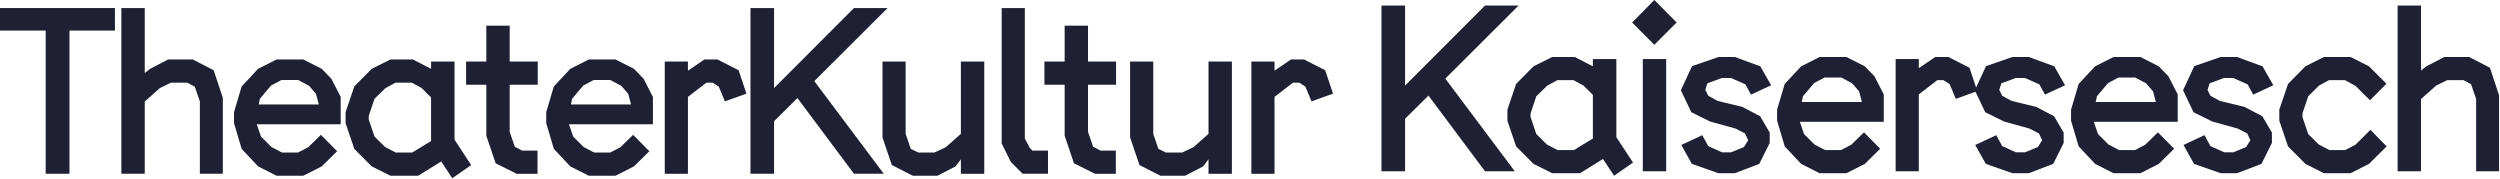 <?xml version="1.0" encoding="utf-8"?>
<svg viewBox="0 0 2177 156" version="1.1" style="fill:rgb(31,32,52);" xmlns="http://www.w3.org/2000/svg">
  <g>
    <path d="M 0 26.604 L 0 7 L 100.088 7 L 100.088 26.604 L 60.504 26.604 L 60.504 151.309 L 39.767 151.309 L 39.767 26.604 L 0 26.604 Z"/>
    <path d="M 105.679 151.309 L 105.679 7 L 126.038 7 L 126.038 63.625 L 130.679 59.934 L 146.396 51.792 L 167.892 51.792 L 186.071 61.167 L 194.025 85.217 L 194.025 151.309 L 174.046 151.309 L 174.046 88.246 L 169.596 75.463 L 163.063 71.959 L 148.859 71.959 L 139.2 76.696 L 126.038 88.438 L 126.038 151.309 L 105.679 151.309 Z"/>
    <path d="M 203.788 107.284 L 203.788 97.625 L 210.417 75.279 L 224.713 59.938 L 240.809 51.796 L 264.105 51.796 L 280.2 59.938 L 288.534 68.554 L 296.68 84.367 L 296.68 108.229 L 223.575 108.229 L 227.271 118.929 L 236.359 128.021 L 245.638 132.85 L 259.463 132.85 L 268.367 128.209 L 279.446 117.417 L 293.555 131.713 L 280.2 144.875 L 264.105 153.017 L 240.809 153.017 L 224.713 144.875 L 210.417 129.629 L 203.788 107.284 Z M 225.28 90.996 L 277.646 90.996 L 275.184 81.717 L 269.121 74.709 L 259.655 69.692 L 245.071 69.692 L 235.98 74.521 L 226.321 85.979 L 225.28 90.996 Z"/>
    <path d="M 300.946 107.284 L 300.946 97.625 L 308.521 75.279 L 323.671 59.938 L 339.959 51.796 L 359.559 51.796 L 375.371 59.938 L 375.371 53.592 L 395.825 53.592 L 395.825 121.675 L 410.313 143.738 L 393.838 155.196 L 384.18 140.613 L 364.2 153.017 L 339.959 153.017 L 323.671 144.875 L 308.521 129.629 L 300.946 107.284 Z M 321.117 104.159 L 326.134 118.929 L 335.317 128.021 L 344.6 132.85 L 358.896 132.85 L 375.371 122.813 L 375.371 84.842 L 367.23 76.7 L 358.517 71.963 L 344.409 71.963 L 335.696 76.7 L 326.134 85.979 L 321.117 100.938 L 321.117 104.159 Z"/>
    <path d="M 405.871 73.767 L 405.871 53.596 L 423.484 53.596 L 423.484 22.35 L 443.842 22.35 L 443.842 53.596 L 468.271 53.596 L 468.271 73.767 L 443.842 73.767 L 443.842 114.863 L 448.292 127.834 L 454.73 131.15 L 468.084 131.15 L 468.084 151.317 L 449.901 151.317 L 431.626 142.229 L 423.484 118.175 L 423.484 73.767 L 405.871 73.767 Z"/>
    <path d="M 475.663 107.284 L 475.663 97.625 L 482.292 75.279 L 496.592 59.938 L 512.688 51.796 L 535.984 51.796 L 552.08 59.938 L 560.413 68.554 L 568.555 84.367 L 568.555 108.229 L 495.455 108.229 L 499.146 118.929 L 508.238 128.021 L 517.517 132.85 L 531.342 132.85 L 540.242 128.209 L 551.321 117.417 L 565.43 131.713 L 552.08 144.875 L 535.984 153.017 L 512.688 153.017 L 496.592 144.875 L 482.292 129.629 L 475.663 107.284 Z M 497.159 90.996 L 549.521 90.996 L 547.059 81.717 L 541.001 74.709 L 531.53 69.692 L 516.951 69.692 L 507.859 74.521 L 498.201 85.979 L 497.159 90.996 Z"/>
    <path d="M 578.884 151.317 L 578.884 53.596 L 599.051 53.596 L 599.051 61.55 L 613.351 51.8 L 624.809 51.8 L 643.18 61.175 L 649.997 81.534 L 631.247 88.254 L 625.947 75.471 L 620.547 71.967 L 615.151 71.967 L 599.051 84.371 L 599.051 151.317 L 578.884 151.317 Z"/>
  </g>
  <g>
    <path d="M 653.505 151.309 L 653.505 7 L 674.055 7 L 674.055 76.696 L 743.651 7 L 772.913 7 L 709.088 70.634 L 769.597 151.309 L 743.651 151.309 L 694.413 85.404 L 674.055 105.575 L 674.055 151.309 L 653.505 151.309 Z"/>
    <path d="M 768.467 119.692 L 768.467 53.596 L 788.638 53.596 L 788.638 116.567 L 793.088 129.634 L 799.717 132.854 L 813.634 132.854 L 823.576 128.213 L 836.738 116.567 L 836.738 53.596 L 857.097 53.596 L 857.097 151.317 L 836.738 151.317 L 836.738 138.725 L 832.101 144.879 L 816.38 153.021 L 794.888 153.021 L 776.613 143.742 L 768.467 119.692 Z"/>
    <path d="M 872.255 124.892 L 872.255 7 L 892.426 7 L 892.426 120.629 L 896.684 128.775 L 899.055 131.142 L 912.593 131.142 L 912.593 151.309 L 890.53 151.309 L 880.209 140.988 L 872.255 124.892 Z"/>
    <path d="M 909.476 73.767 L 909.476 53.596 L 927.088 53.596 L 927.088 22.35 L 947.447 22.35 L 947.447 53.596 L 971.876 53.596 L 971.876 73.767 L 947.447 73.767 L 947.447 114.863 L 951.897 127.834 L 958.334 131.15 L 971.688 131.15 L 971.688 151.317 L 953.505 151.317 L 935.23 142.229 L 927.088 118.175 L 927.088 73.767 L 909.476 73.767 Z"/>
    <path d="M 984.101 119.692 L 984.101 53.596 L 1004.268 53.596 L 1004.268 116.567 L 1008.718 129.634 L 1015.347 132.854 L 1029.268 132.854 L 1039.209 128.213 L 1052.372 116.567 L 1052.372 53.596 L 1072.73 53.596 L 1072.73 151.317 L 1052.372 151.317 L 1052.372 138.725 L 1047.73 144.879 L 1032.013 153.021 L 1010.518 153.021 L 992.243 143.742 L 984.101 119.692 Z"/>
    <path d="M 1089.684 151.317 L 1089.684 53.596 L 1109.855 53.596 L 1109.855 61.55 L 1124.155 51.8 L 1135.609 51.8 L 1153.98 61.175 L 1160.797 81.534 L 1142.051 88.254 L 1136.747 75.471 L 1131.351 71.967 L 1125.951 71.967 L 1109.855 84.371 L 1109.855 151.317 L 1089.684 151.317 Z"/>
  </g>
  <g>
    <path d="M 1202.989 149.134 L 1202.989 4.825 L 1223.539 4.825 L 1223.539 74.517 L 1293.135 4.825 L 1322.393 4.825 L 1258.572 68.454 L 1319.08 149.134 L 1293.135 149.134 L 1243.897 83.229 L 1223.539 103.396 L 1223.539 149.134 L 1202.989 149.134 Z"/>
    <path d="M 1312.647 105.104 L 1312.647 95.446 L 1320.222 73.1 L 1335.376 57.759 L 1351.66 49.617 L 1371.264 49.617 L 1387.076 57.759 L 1387.076 51.417 L 1407.53 51.417 L 1407.53 119.5 L 1422.018 141.563 L 1405.539 153.017 L 1395.88 138.438 L 1375.901 150.842 L 1351.66 150.842 L 1335.376 142.696 L 1320.222 127.454 L 1312.647 105.104 Z M 1332.818 101.979 L 1337.835 116.754 L 1347.022 125.842 L 1356.301 130.671 L 1370.601 130.671 L 1387.076 120.634 L 1387.076 82.663 L 1378.93 74.521 L 1370.222 69.788 L 1356.11 69.788 L 1347.401 74.521 L 1337.835 83.8 L 1332.818 98.763 L 1332.818 101.979 Z"/>
    <rect x="1430.547" y="51.417" width="20.358" height="97.721"/>
    <path d="M 1463.693 78.596 L 1473.447 57.575 L 1496.456 49.621 L 1510.66 49.621 L 1532.914 57.763 L 1542.289 74.242 L 1524.768 82.384 L 1519.939 73.484 L 1507.347 67.896 L 1499.393 67.896 L 1486.797 72.538 L 1484.997 78.313 L 1487.555 83.425 L 1495.701 87.875 L 1517.193 93.084 L 1532.722 101.225 L 1541.056 115.429 L 1541.056 124.521 L 1531.964 142.7 L 1510.66 150.846 L 1496.456 150.846 L 1473.26 142.7 L 1464.072 126.225 L 1482.347 117.704 L 1487.555 127.267 L 1499.581 132.663 L 1507.347 132.663 L 1518.614 128.025 L 1522.306 122.154 L 1519.56 116.188 L 1511.231 111.929 L 1489.26 105.867 L 1472.785 97.725 L 1463.693 78.596 Z"/>
    <path d="M 1547.501 105.109 L 1547.501 95.45 L 1554.131 73.104 L 1568.431 57.763 L 1584.526 49.621 L 1607.818 49.621 L 1623.918 57.763 L 1632.251 66.379 L 1640.393 82.196 L 1640.393 106.059 L 1567.293 106.059 L 1570.985 116.759 L 1580.076 125.846 L 1589.356 130.675 L 1603.181 130.675 L 1612.081 126.038 L 1623.16 115.242 L 1637.268 129.538 L 1623.918 142.7 L 1607.818 150.846 L 1584.526 150.846 L 1568.431 142.7 L 1554.131 127.459 L 1547.501 105.109 Z M 1568.997 88.821 L 1621.36 88.821 L 1618.897 79.542 L 1612.839 72.538 L 1603.368 67.517 L 1588.789 67.517 L 1579.697 72.346 L 1570.039 83.804 L 1568.997 88.821 Z"/>
    <path d="M 1650.722 149.138 L 1650.722 51.417 L 1670.889 51.417 L 1670.889 59.371 L 1685.189 49.617 L 1696.647 49.617 L 1715.018 58.992 L 1721.835 79.35 L 1703.085 86.071 L 1697.785 73.288 L 1692.385 69.788 L 1686.989 69.788 L 1670.889 82.192 L 1670.889 149.138 L 1650.722 149.138 Z"/>
    <path d="M 1719.664 78.596 L 1729.418 57.575 L 1752.427 49.621 L 1766.631 49.621 L 1788.881 57.763 L 1798.256 74.242 L 1780.739 82.384 L 1775.91 73.484 L 1763.314 67.896 L 1755.36 67.896 L 1742.768 72.538 L 1740.968 78.313 L 1743.527 83.425 L 1751.668 87.875 L 1773.164 93.084 L 1788.693 101.225 L 1797.027 115.429 L 1797.027 124.521 L 1787.935 142.7 L 1766.631 150.846 L 1752.427 150.846 L 1729.227 142.7 L 1720.043 126.225 L 1738.318 117.704 L 1743.527 127.267 L 1755.552 132.663 L 1763.314 132.663 L 1774.585 128.025 L 1778.277 122.154 L 1775.531 116.188 L 1767.197 111.929 L 1745.231 105.867 L 1728.752 97.725 L 1719.664 78.596 Z"/>
    <path d="M 1803.472 105.109 L 1803.472 95.45 L 1810.102 73.104 L 1824.397 57.763 L 1840.493 49.621 L 1863.789 49.621 L 1879.885 57.763 L 1888.218 66.379 L 1896.364 82.196 L 1896.364 106.059 L 1823.26 106.059 L 1826.956 116.759 L 1836.043 125.846 L 1845.322 130.675 L 1859.147 130.675 L 1868.052 126.038 L 1879.131 115.242 L 1893.239 129.538 L 1879.885 142.7 L 1863.789 150.846 L 1840.493 150.846 L 1824.397 142.7 L 1810.102 127.459 L 1803.472 105.109 Z M 1824.964 88.821 L 1877.331 88.821 L 1874.868 79.542 L 1868.806 72.538 L 1859.339 67.517 L 1844.756 67.517 L 1835.664 72.346 L 1826.006 83.804 L 1824.964 88.821 Z"/>
    <path d="M 1901.01 78.596 L 1910.764 57.575 L 1933.773 49.621 L 1947.977 49.621 L 1970.227 57.763 L 1979.602 74.242 L 1962.085 82.384 L 1957.256 73.484 L 1944.66 67.896 L 1936.706 67.896 L 1924.114 72.538 L 1922.314 78.313 L 1924.872 83.425 L 1933.014 87.875 L 1954.51 93.084 L 1970.039 101.225 L 1978.373 115.429 L 1978.373 124.521 L 1969.281 142.7 L 1947.977 150.846 L 1933.773 150.846 L 1910.572 142.7 L 1901.389 126.225 L 1919.664 117.704 L 1924.872 127.267 L 1936.898 132.663 L 1944.66 132.663 L 1955.931 128.025 L 1959.623 122.154 L 1956.877 116.188 L 1948.543 111.929 L 1926.577 105.867 L 1910.102 97.725 L 1901.01 78.596 Z"/>
    <path d="M 1984.818 105.109 L 1984.818 95.45 L 1992.393 73.104 L 2007.543 57.763 L 2023.639 49.621 L 2046.839 49.621 L 2062.939 57.763 L 2078.089 72.917 L 2063.789 87.309 L 2051.102 74.713 L 2042.01 69.792 L 2028.089 69.792 L 2019.381 74.525 L 2010.006 83.804 L 2004.985 98.767 L 2004.985 101.984 L 2010.006 116.759 L 2019.189 125.846 L 2028.468 130.675 L 2042.202 130.675 L 2051.102 126.038 L 2064.168 113.063 L 2078.277 127.459 L 2062.939 142.7 L 2046.839 150.846 L 2023.639 150.846 L 2007.543 142.7 L 1992.393 127.459 L 1984.818 105.109 Z"/>
    <path d="M 2087.848 149.134 L 2087.848 4.825 L 2108.206 4.825 L 2108.206 61.45 L 2112.848 57.754 L 2128.564 49.613 L 2150.06 49.613 L 2168.239 58.988 L 2176.194 83.038 L 2176.194 149.134 L 2156.214 149.134 L 2156.214 86.067 L 2151.764 73.284 L 2145.231 69.784 L 2131.027 69.784 L 2121.368 74.517 L 2108.206 86.259 L 2108.206 149.134 L 2087.848 149.134 Z"/>
  </g>
  <g>
    <path d="M 1421.264 19.599 L 1440.582 -0.003 L 1459.994 19.596 L 1440.58 39.01 L 1421.264 19.599 Z"/>
  </g>
</svg>

